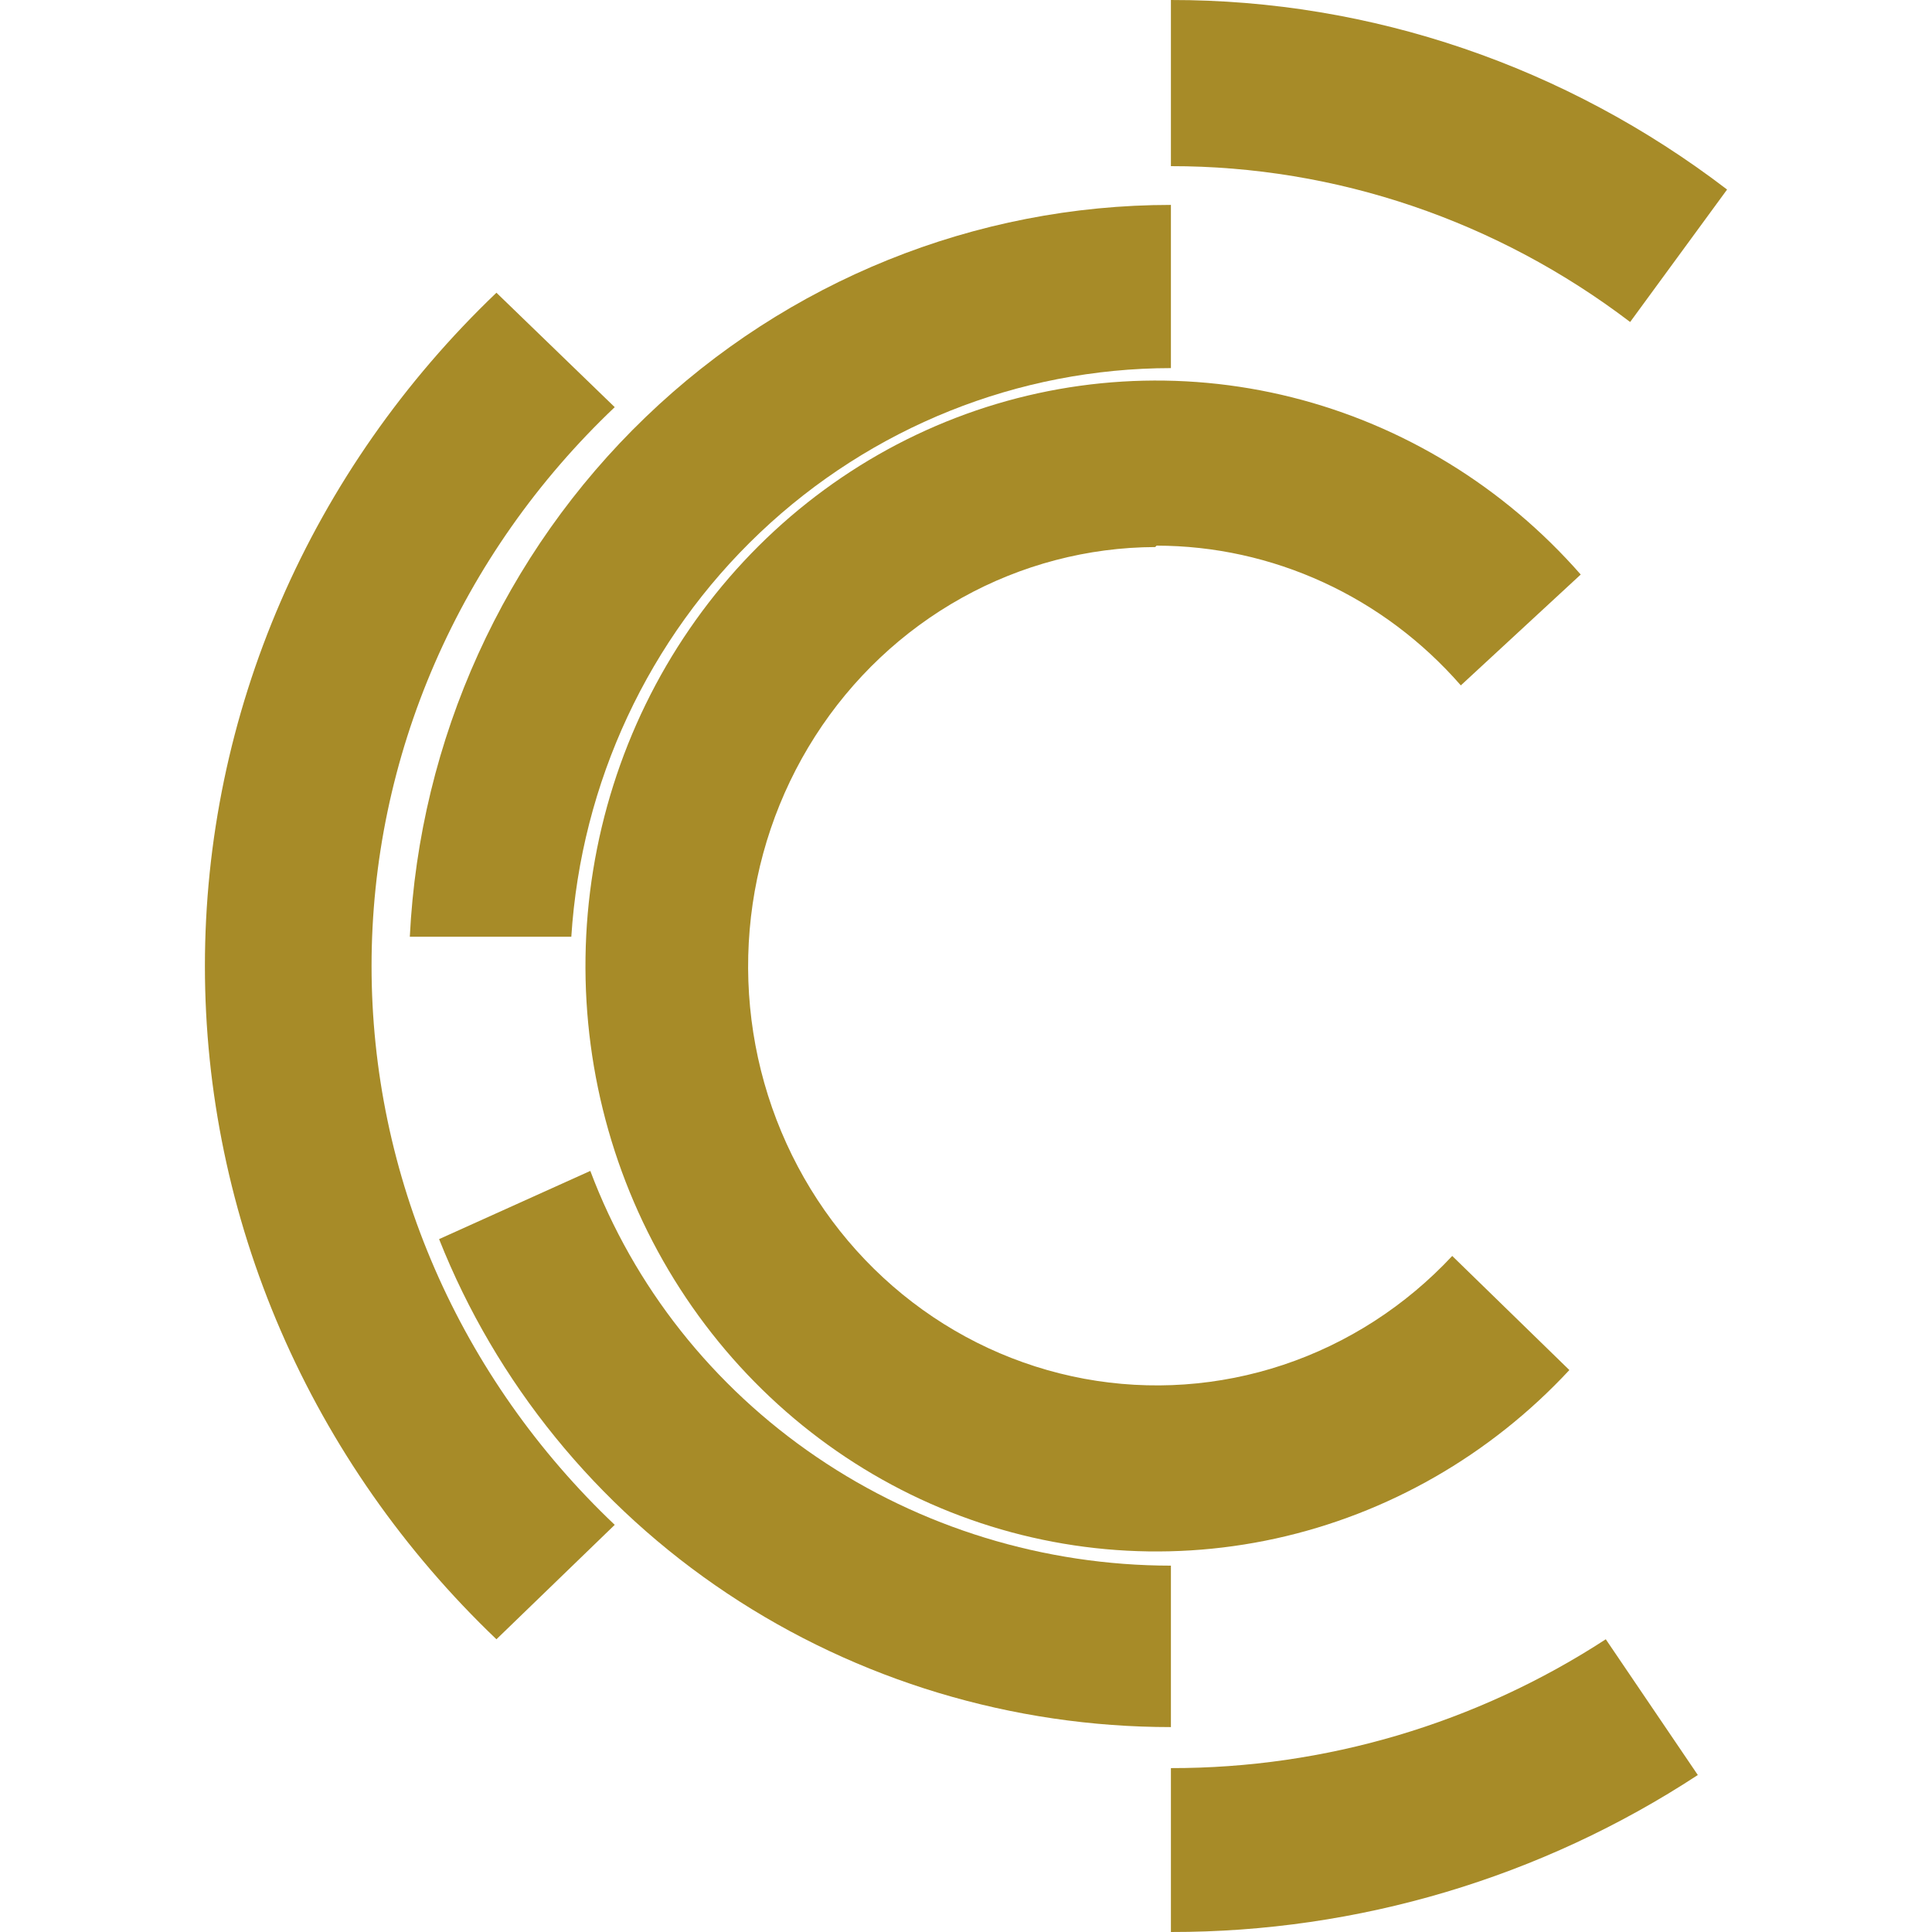 <svg width="66" height="66" viewBox="0 0 66 66" fill="none" xmlns="http://www.w3.org/2000/svg">
<path d="M39.511 18.64C41.473 18.642 43.413 19.068 45.204 19.891C46.995 20.713 48.596 21.914 49.904 23.414L54 19.627C51.379 16.637 47.939 14.527 44.131 13.572C40.322 12.617 36.322 12.862 32.651 14.274C28.98 15.687 25.81 18.201 23.554 21.489C21.297 24.777 20.059 28.687 20.002 32.707C19.945 36.728 21.07 40.673 23.232 44.027C25.394 47.382 28.491 49.99 32.12 51.512C35.749 53.034 39.74 53.399 43.575 52.559C47.408 51.719 50.907 49.713 53.612 46.803L49.61 42.905C48.015 44.615 46.033 45.893 43.839 46.625C41.645 47.357 39.309 47.52 37.038 47.1C34.768 46.679 32.635 45.689 30.829 44.216C29.024 42.744 27.602 40.835 26.691 38.661C25.78 36.487 25.409 34.116 25.61 31.759C25.811 29.402 26.579 27.133 27.844 25.154C29.109 23.176 30.833 21.549 32.861 20.421C34.888 19.293 37.157 18.697 39.464 18.688L39.511 18.64Z" fill="#A78B28"/>
<path d="M21 13.909L16.959 10C13.803 13.015 11.298 16.599 9.589 20.546C7.88 24.493 7 28.726 7 33C7 37.275 7.88 41.507 9.589 45.454C11.298 49.401 13.803 52.985 16.959 56L21 52.091C18.368 49.594 16.279 46.622 14.853 43.345C13.427 40.068 12.693 36.551 12.693 33C12.693 29.449 13.427 25.933 14.853 22.656C16.279 19.378 18.368 16.406 21 13.909Z" fill="#A78B28"/>
<path d="M59 6.475C53.491 2.26 46.834 -0.009 40 5.48765e-05V5.676C45.639 5.671 51.133 7.535 55.688 11L59 6.475Z" fill="#A78B28"/>
<path d="M40 60.401V66C46.392 66.007 52.648 64.144 58 60.637L54.856 56C50.433 58.879 45.272 60.408 40 60.401Z" fill="#A78B28"/>
<path d="M40 53.485C35.67 53.482 31.445 52.187 27.898 49.775C24.35 47.363 21.651 43.951 20.166 40L15 42.33C16.945 47.237 20.375 51.456 24.838 54.431C29.301 57.407 34.587 59 40 59V53.485Z" fill="#A78B28"/>
<path d="M19.517 32C19.852 26.74 22.156 21.805 25.96 18.198C29.764 14.59 34.783 12.58 40 12.575V7C33.319 7 26.894 9.595 22.055 14.249C17.215 18.902 14.331 25.258 14 32H19.517Z" fill="#A78B28"/>
</svg>
